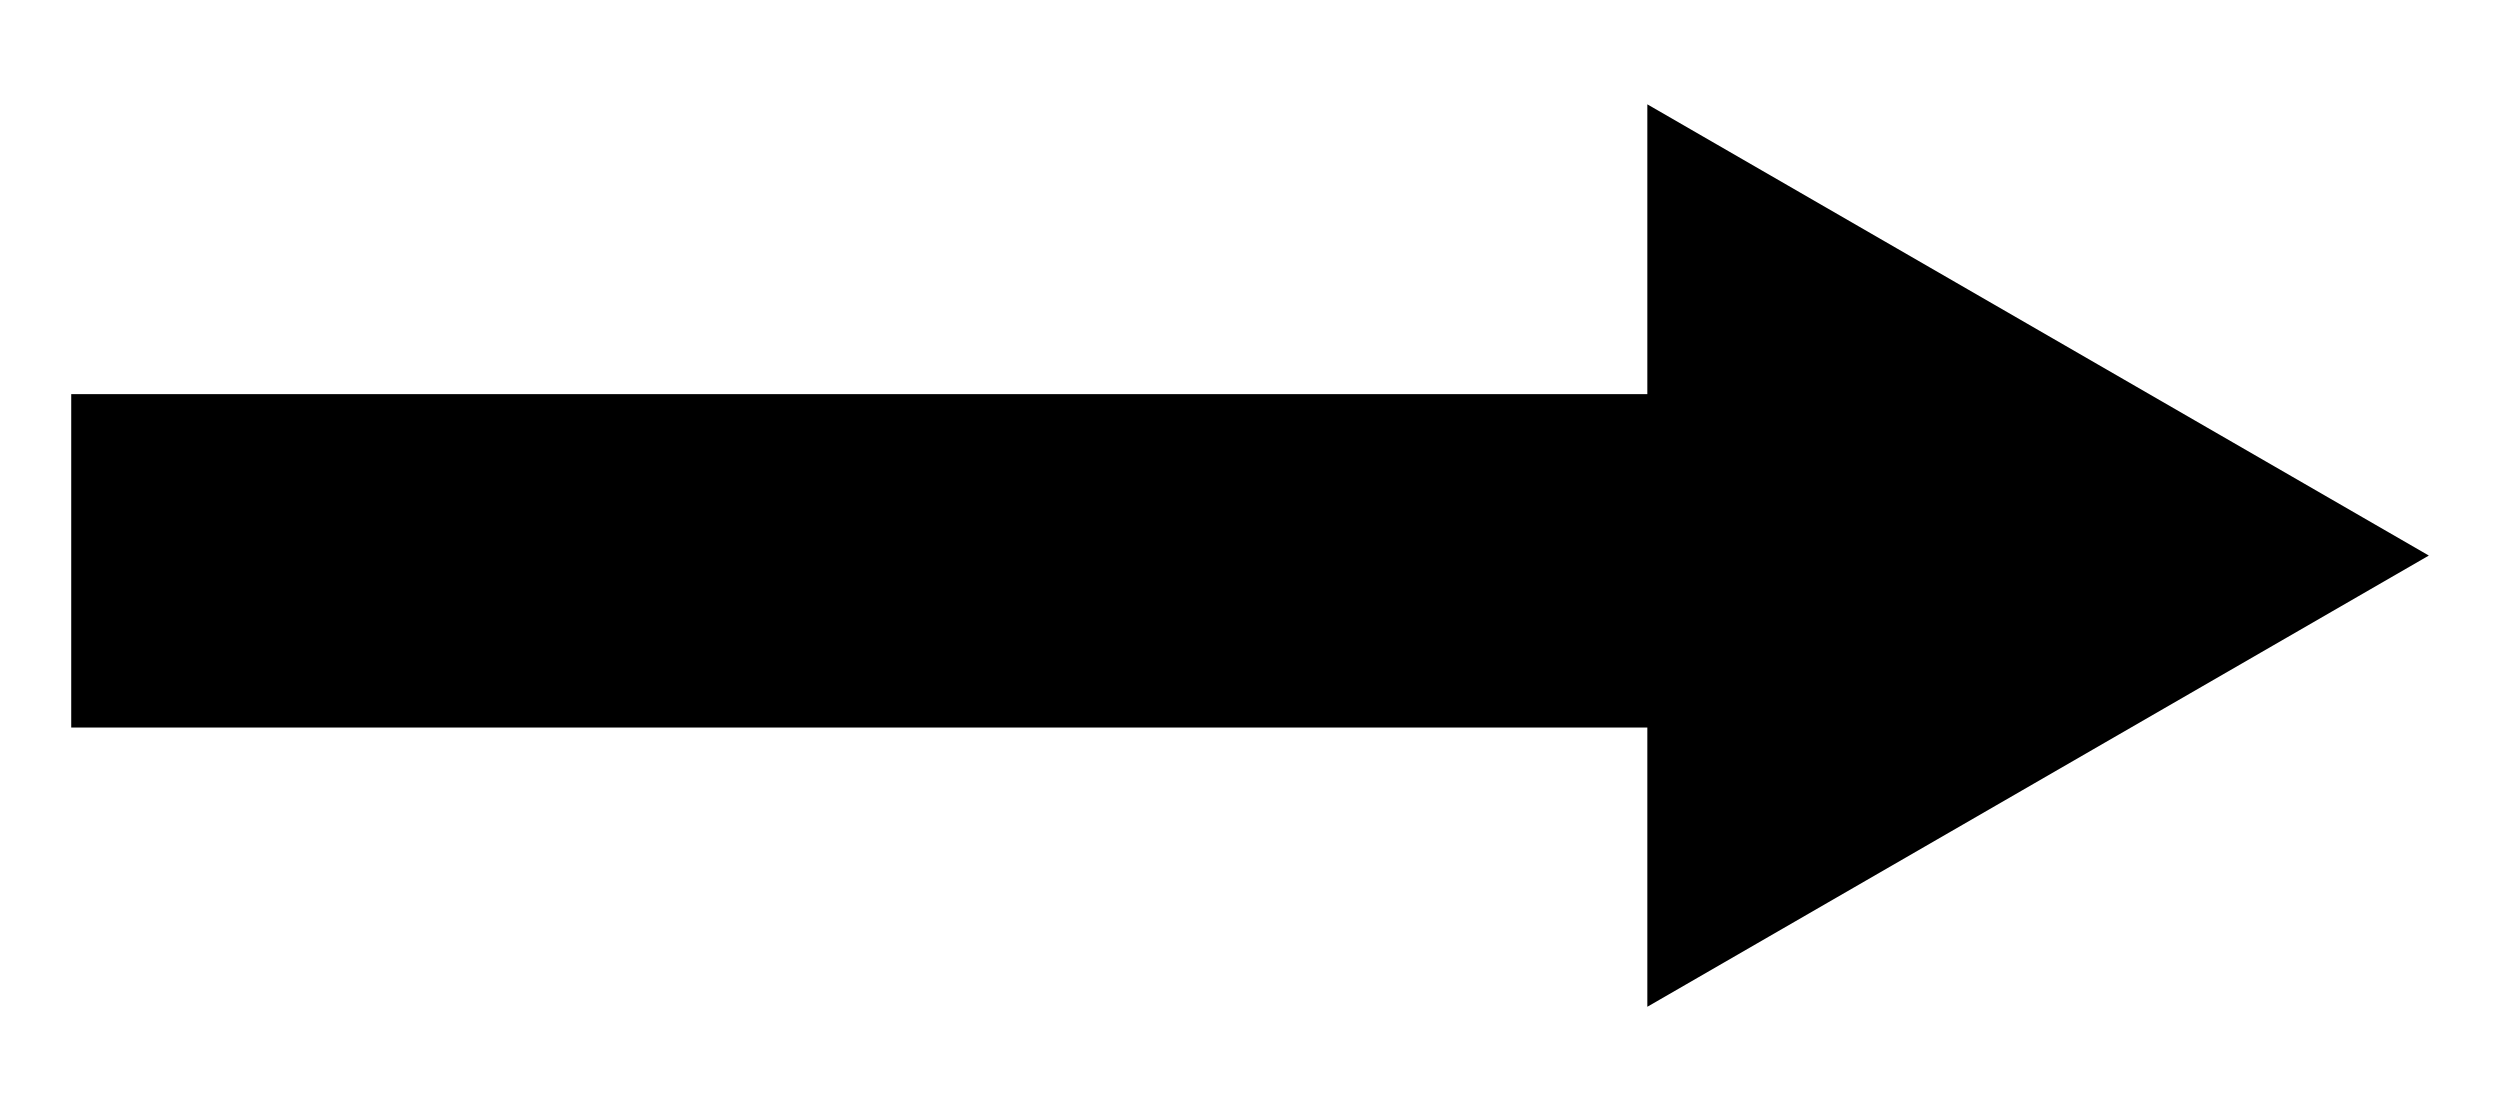 <?xml version="1.0" encoding="utf-8"?>
<!-- Generator: Adobe Illustrator 16.0.0, SVG Export Plug-In . SVG Version: 6.00 Build 0)  -->
<!DOCTYPE svg PUBLIC "-//W3C//DTD SVG 1.1//EN" "http://www.w3.org/Graphics/SVG/1.1/DTD/svg11.dtd">
<svg version="1.1" id="Layer_1" xmlns="http://www.w3.org/2000/svg" xmlns:xlink="http://www.w3.org/1999/xlink" x="0px" y="0px"
	 width="45px" height="20px" viewBox="0 0 45 20" enable-background="new 0 0 45 20" xml:space="preserve">
<g>
	<path fill="none" stroke="#F90000" stroke-linejoin="round" stroke-miterlimit="10" d="M26.127,13.956"/>
	<polygon points="29.652,1.878 43.719,10 29.652,18.122 	"/>
	
		<line fill="none" stroke="#000000" stroke-width="6" stroke-linejoin="round" stroke-miterlimit="10" x1="1.282" y1="10.095" x2="34.381" y2="10.095"/>
</g>
</svg>
